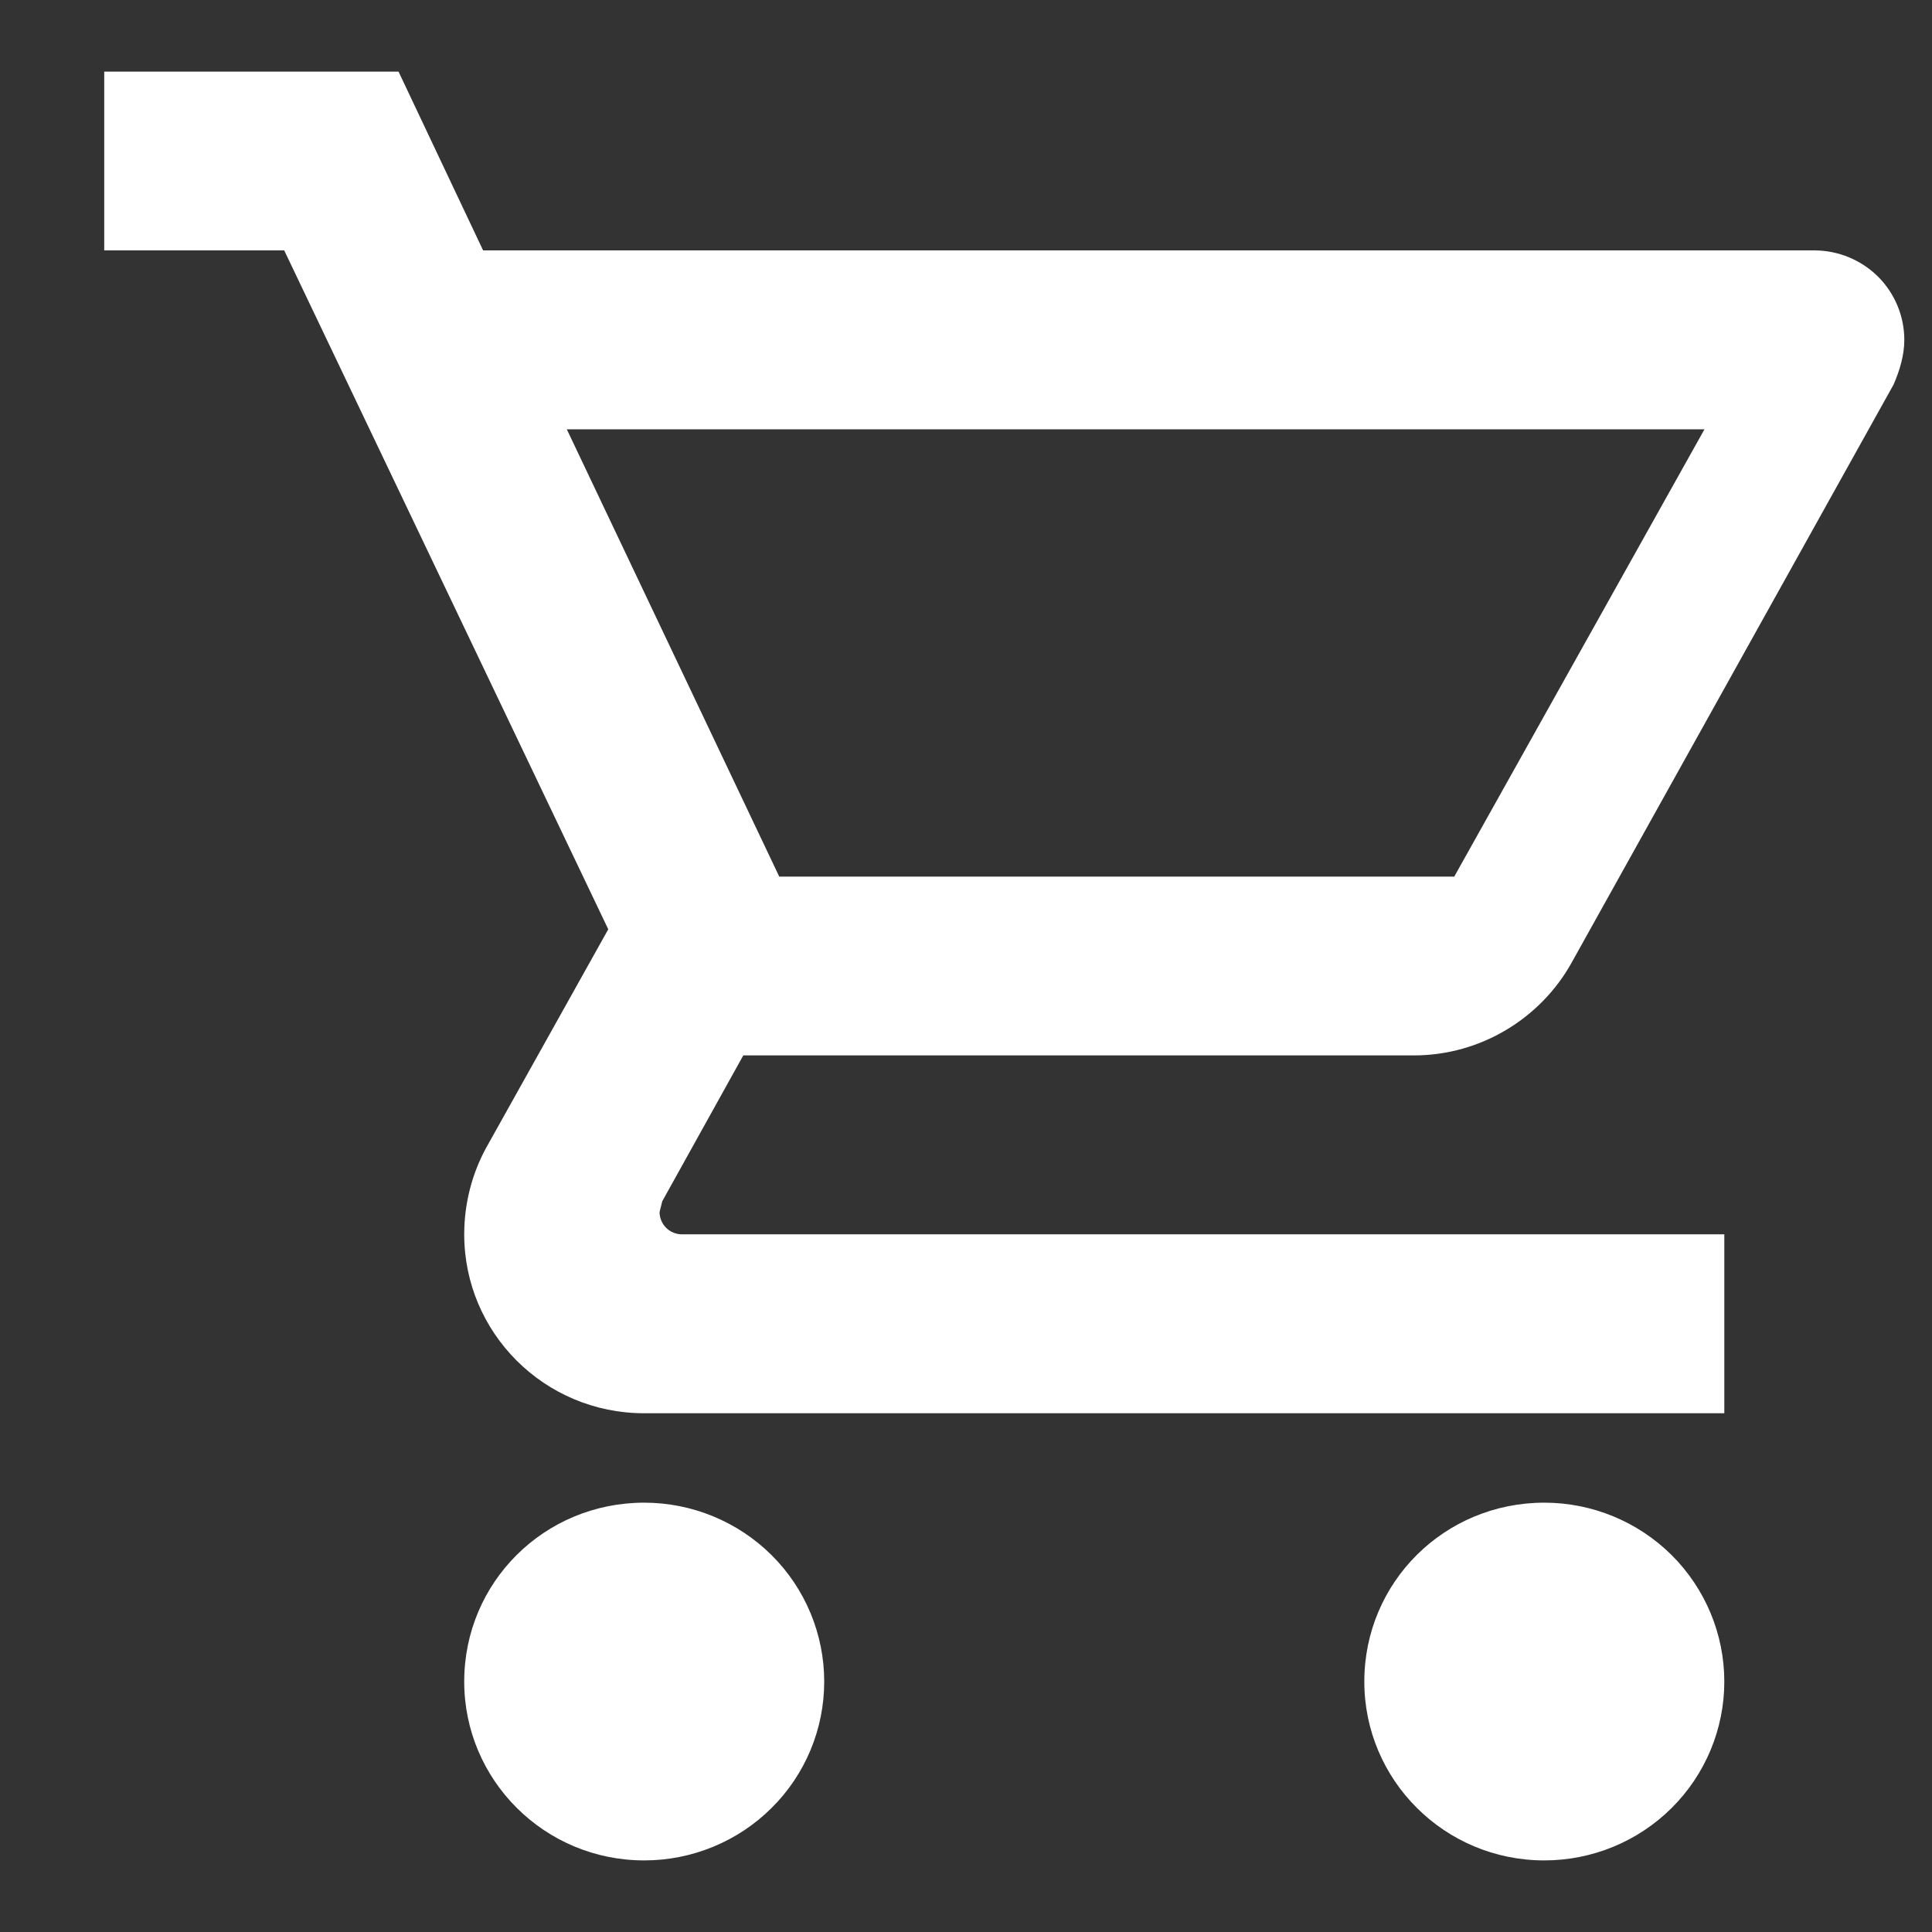 <svg width="18" height="18" viewBox="0 0 18 18" fill="none" xmlns="http://www.w3.org/2000/svg">
<rect x="0" y="0" width="18" height="18" fill="#333333" stroke="none"/>
<path d="M14.388 14C14.833 14 15.259 14.176 15.574 14.488C15.888 14.801 16.065 15.225 16.065 15.667C16.065 16.109 15.888 16.533 15.574 16.845C15.259 17.158 14.833 17.333 14.388 17.333C13.457 17.333 12.711 16.583 12.711 15.667C12.711 14.742 13.457 14 14.388 14ZM0.971 0.667H3.713L4.501 2.333H16.904C17.126 2.333 17.339 2.421 17.497 2.577C17.654 2.734 17.742 2.946 17.742 3.167C17.742 3.308 17.7 3.45 17.642 3.583L14.639 8.975C14.354 9.483 13.801 9.833 13.172 9.833H6.925L6.17 11.192L6.145 11.292C6.145 11.347 6.167 11.4 6.206 11.439C6.245 11.478 6.299 11.5 6.354 11.5H16.065V13.167H6.002C5.071 13.167 4.325 12.417 4.325 11.5C4.325 11.208 4.4 10.933 4.526 10.7L5.667 8.658L2.648 2.333H0.971V0.667ZM6.002 14C6.447 14 6.873 14.176 7.188 14.488C7.503 14.801 7.679 15.225 7.679 15.667C7.679 16.109 7.503 16.533 7.188 16.845C6.873 17.158 6.447 17.333 6.002 17.333C5.071 17.333 4.325 16.583 4.325 15.667C4.325 14.742 5.071 14 6.002 14ZM13.549 8.167L15.88 4H5.281L7.26 8.167H13.549Z" fill="white"/>
</svg>
